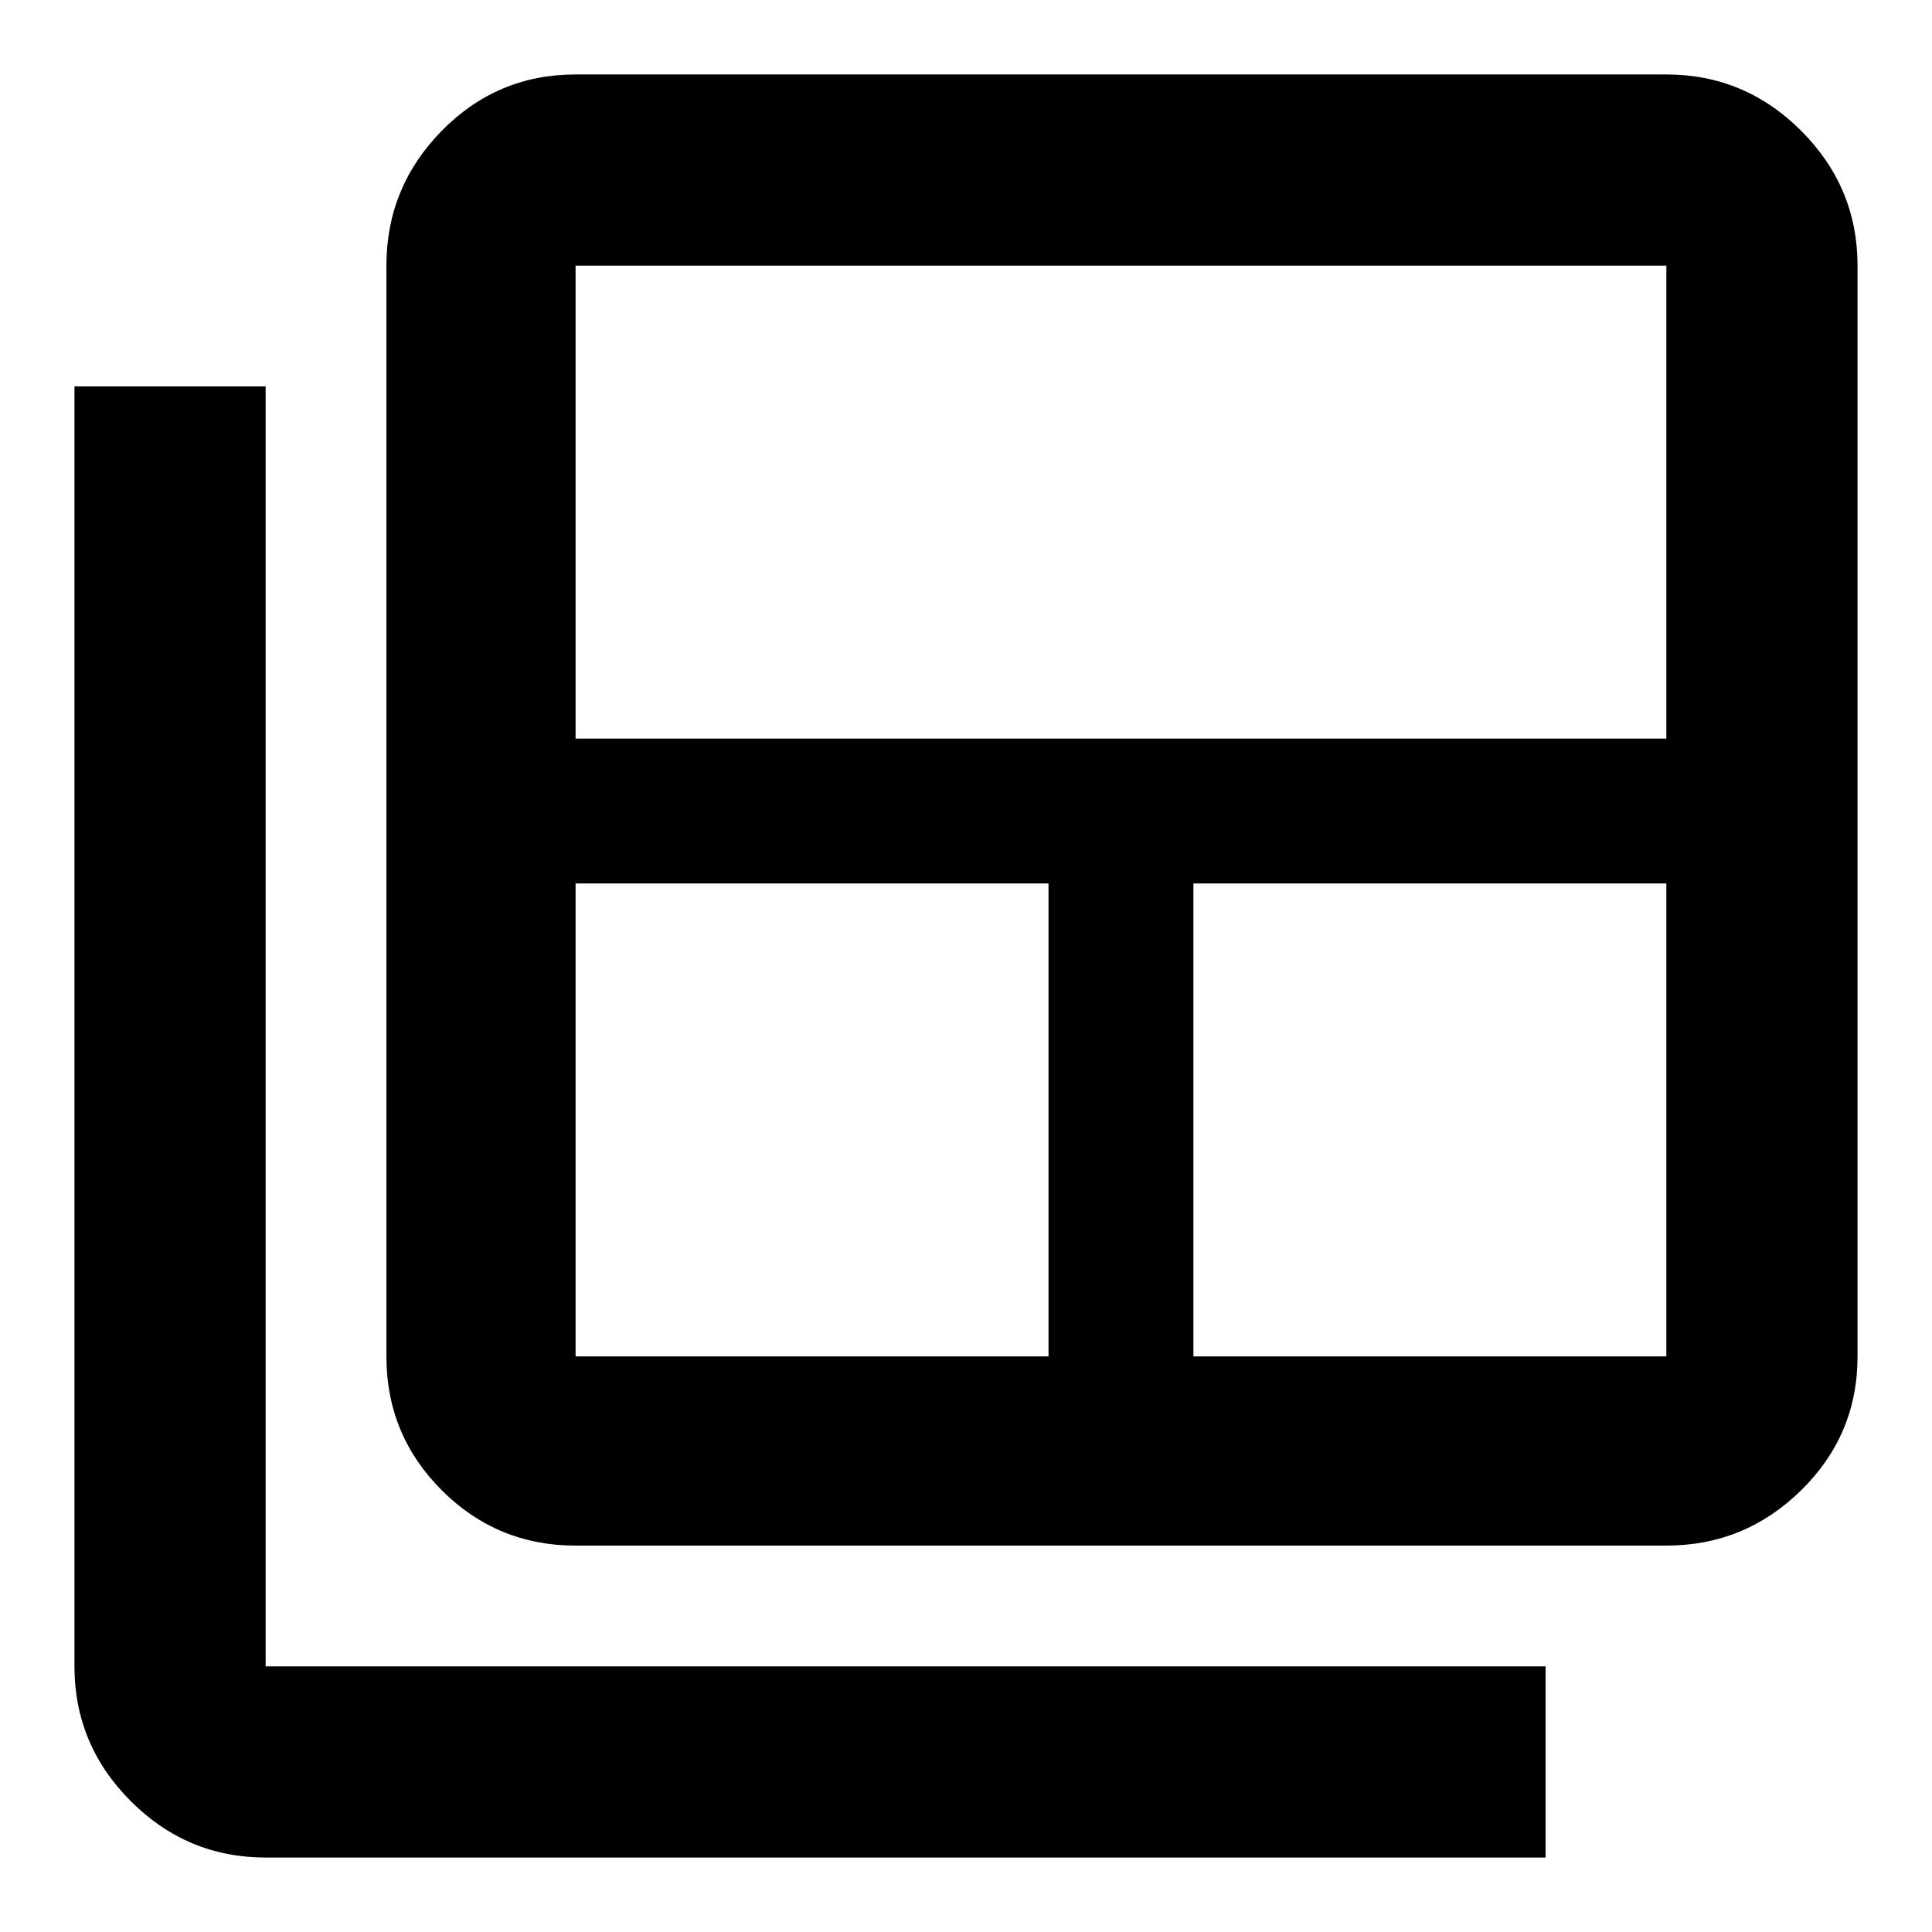<svg xmlns="http://www.w3.org/2000/svg" height="48" width="48"><path d="M14.3 33.7h11.75V21.95H14.3V33.7Zm0-15.35h27.1V6.6H14.3ZM29.65 33.7H41.4V21.95H29.65ZM14.3 38.4q-1.95 0-3.325-1.375Q9.6 35.65 9.6 33.7V6.6q0-1.95 1.375-3.35 1.375-1.4 3.325-1.4h27.1q1.95 0 3.35 1.4 1.4 1.4 1.4 3.35v27.1q0 1.95-1.4 3.325-1.4 1.375-3.35 1.375Zm-7.7 7.75q-1.95 0-3.35-1.4-1.4-1.4-1.4-3.35V9.6H6.6v31.8h31.8v4.75Z"/></svg>
